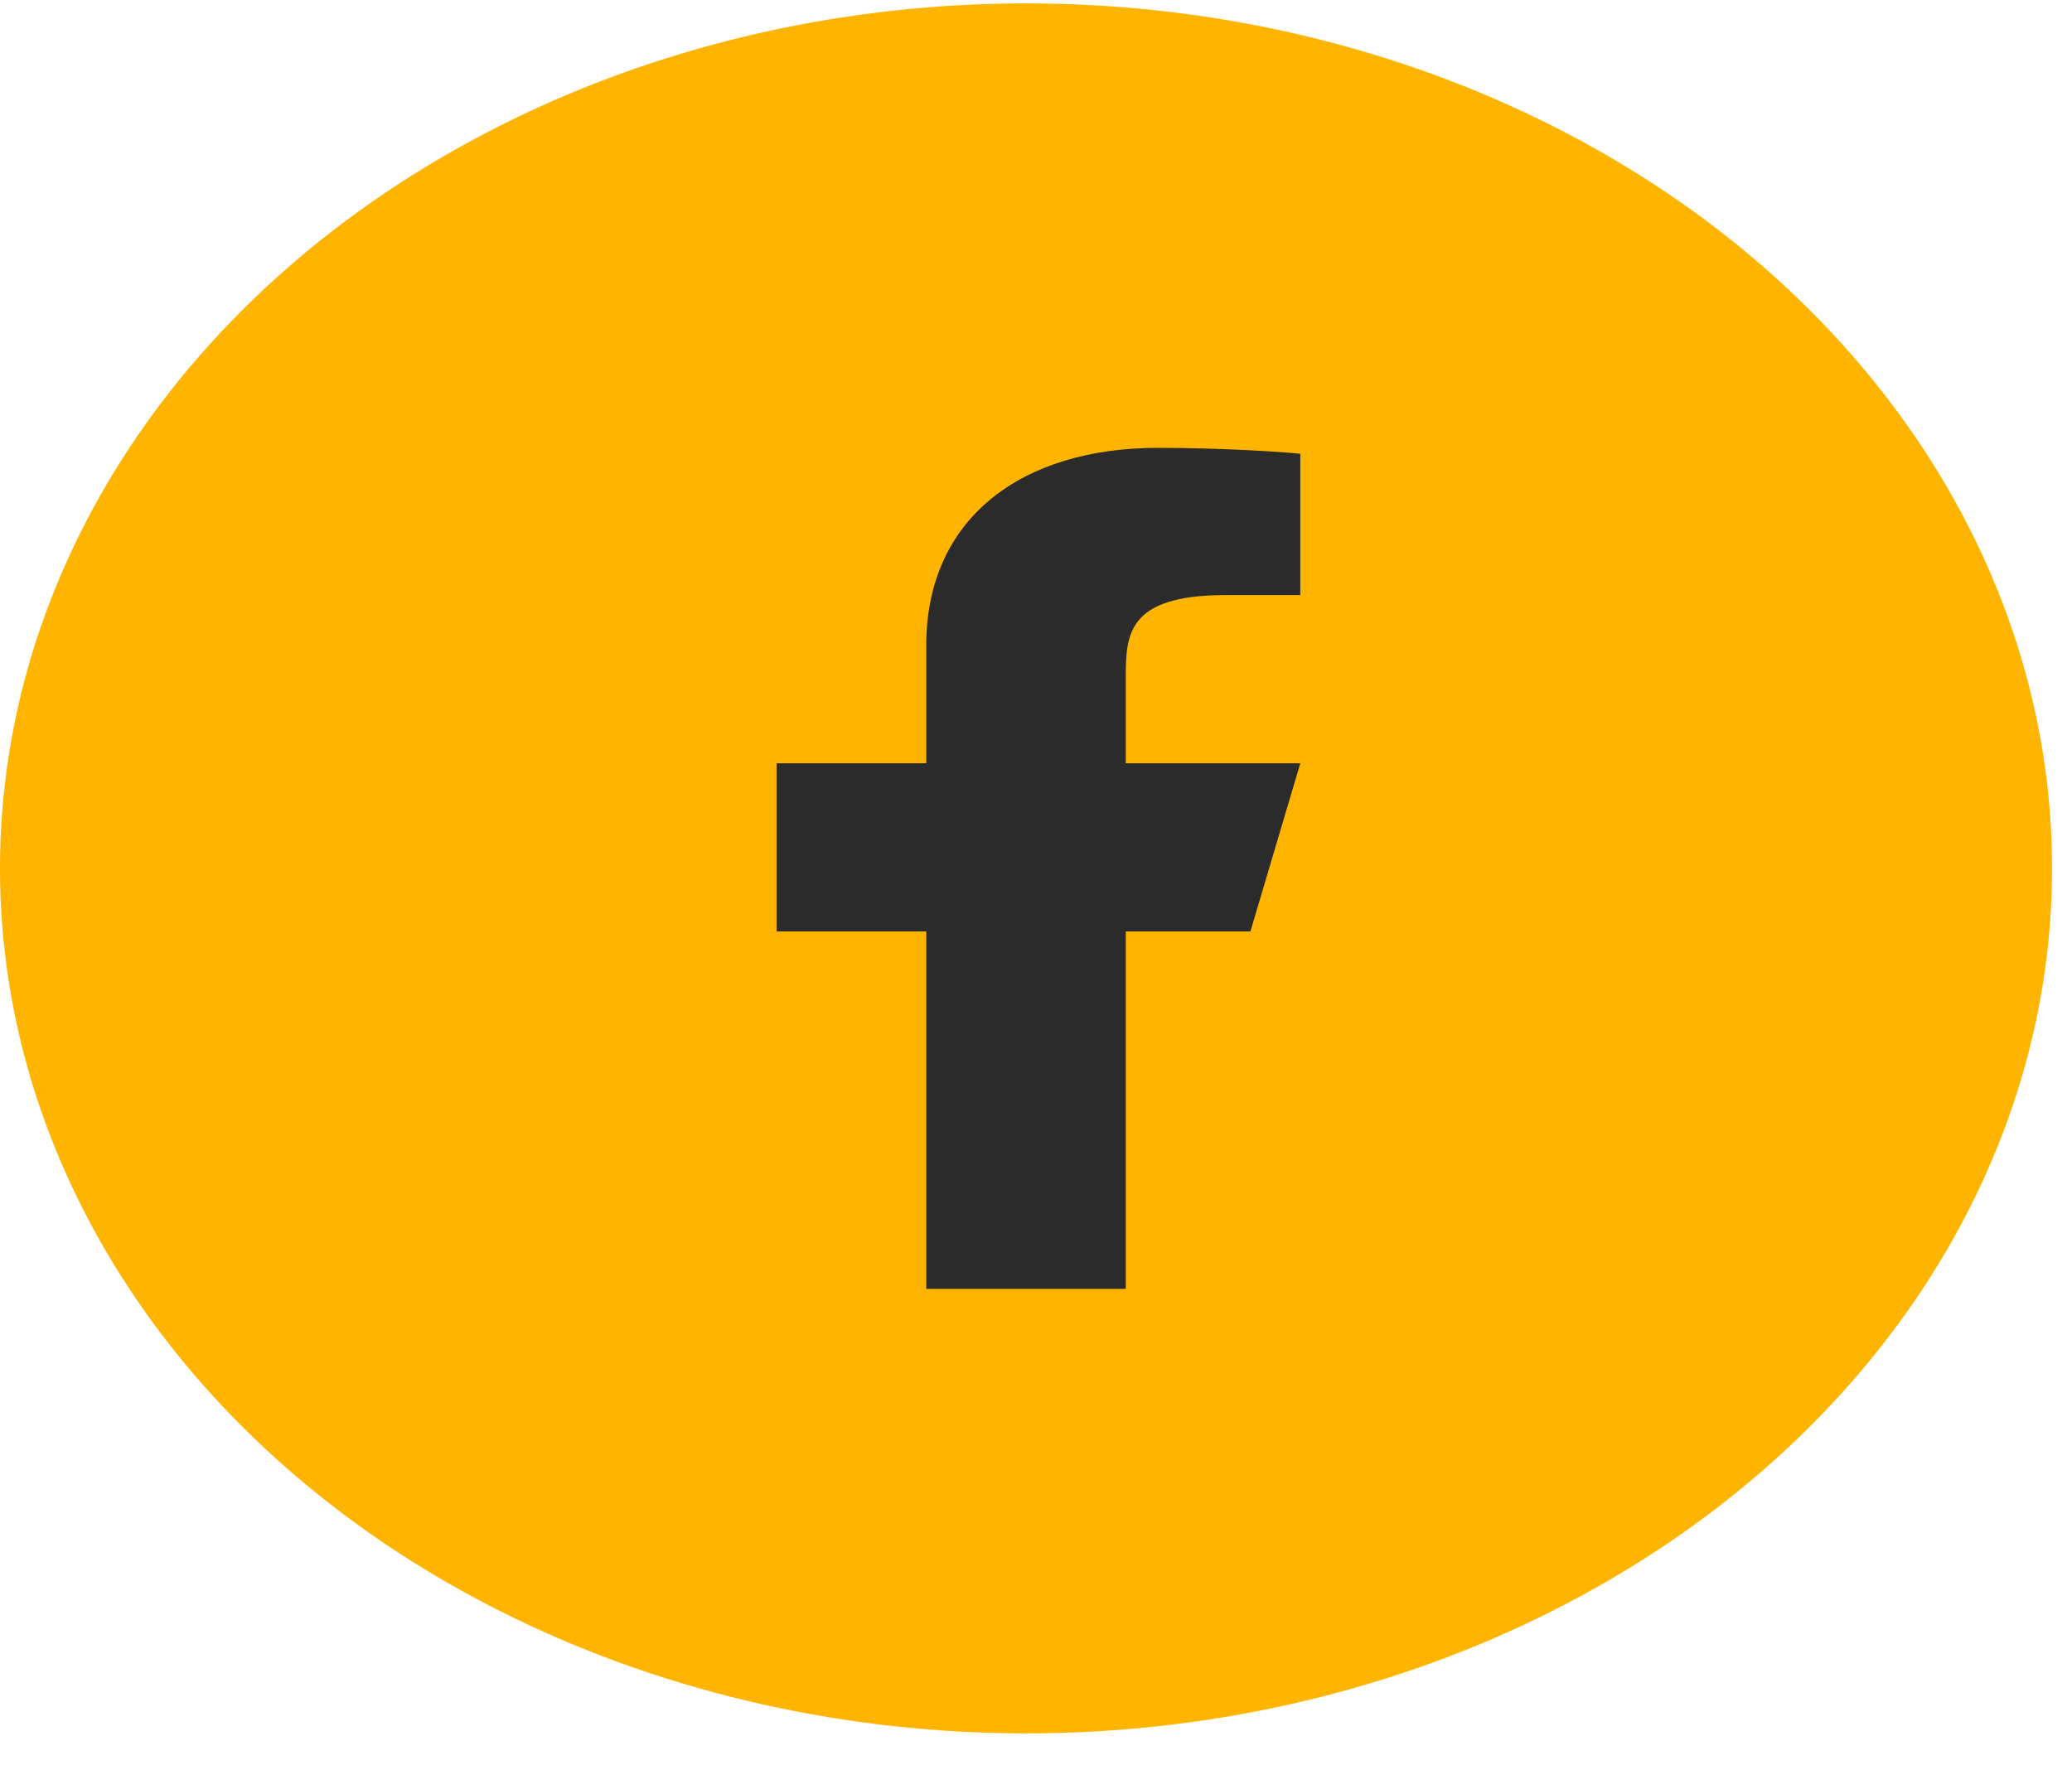 <svg width="27" height="23" viewBox="0 0 27 23" fill="none" xmlns="http://www.w3.org/2000/svg">
<ellipse cx="13.37" cy="11.318" rx="13.37" ry="11.274" fill="#FFB400"/>
<g clip-path="url(#clip0_2_456)">
<path d="M14.67 12.14H16.294L16.944 9.948H14.67V8.852C14.67 8.287 14.67 7.756 15.969 7.756H16.944V5.914C16.732 5.891 15.932 5.837 15.088 5.837C13.323 5.837 12.07 6.746 12.07 8.413V9.948H10.12V12.14H12.07V16.798H14.67V12.14Z" fill="#2B2B2B"/>
</g>
<defs>
<clipPath id="clip0_2_456">
<rect width="15.598" height="13.153" fill="white" transform="translate(5.571 4.741)"/>
</clipPath>
</defs>
</svg>
